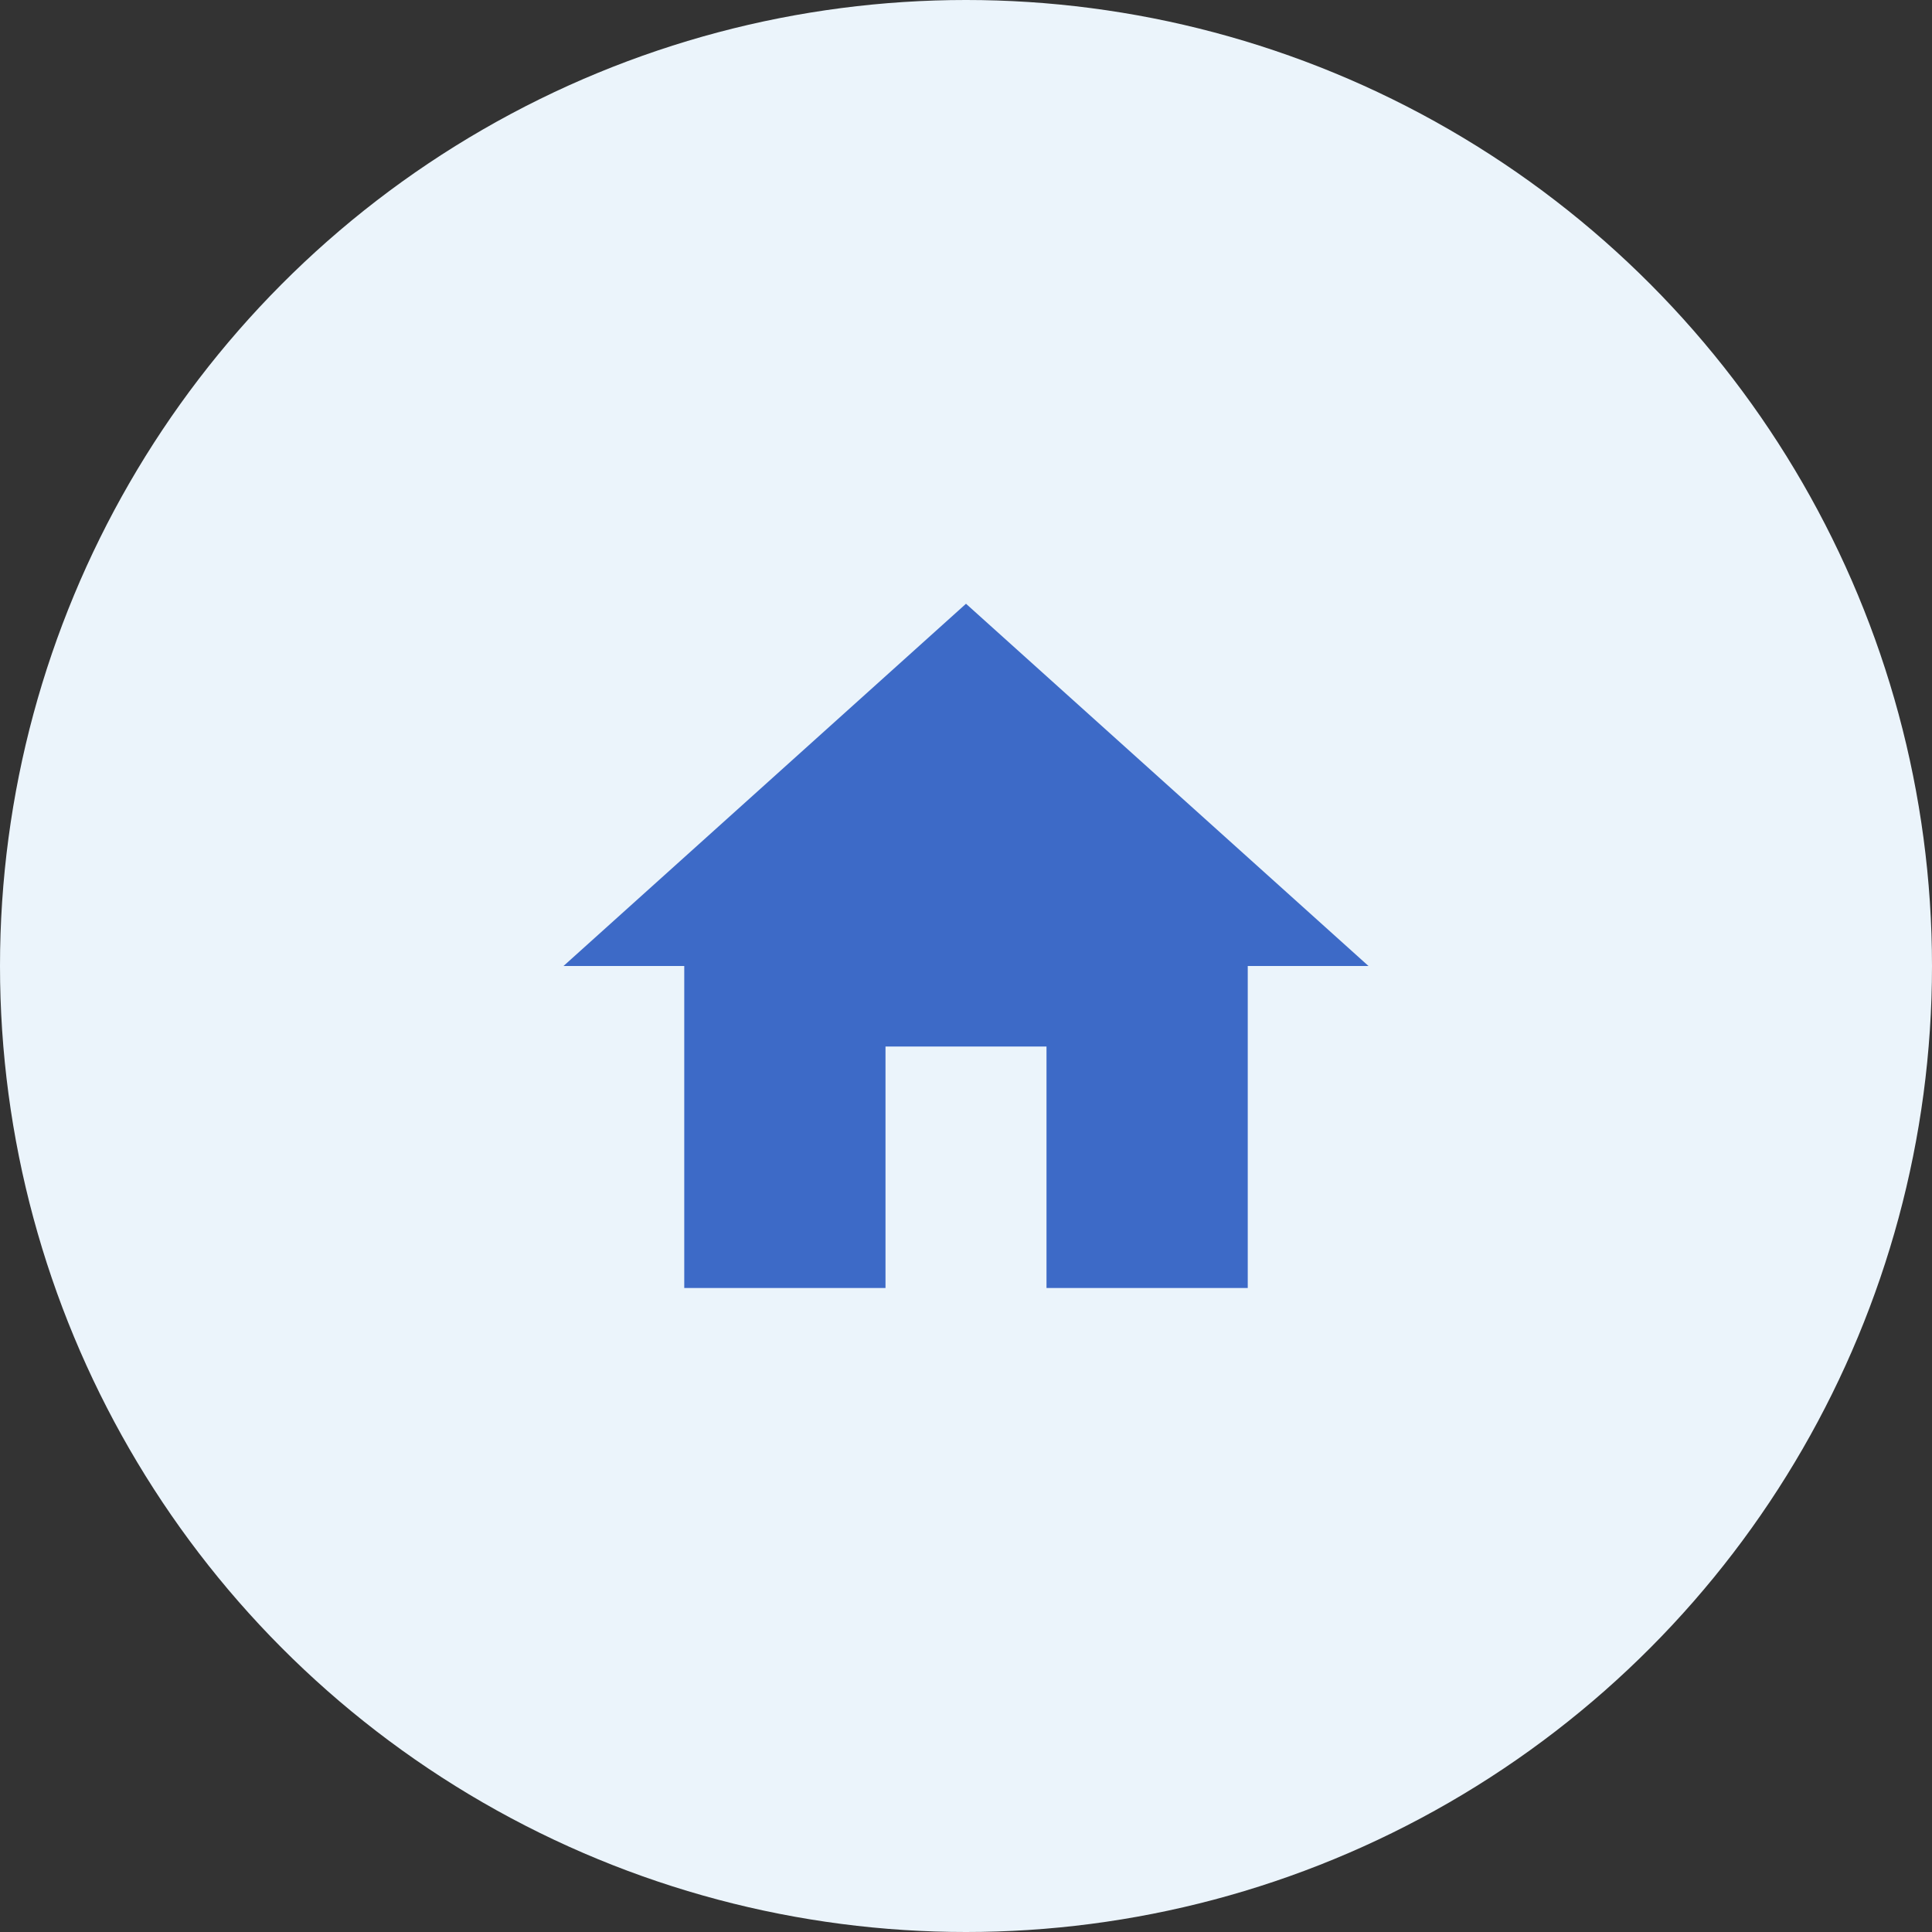 <svg width="48" height="48" viewBox="0 0 48 48" fill="none" xmlns="http://www.w3.org/2000/svg">
<rect x="0" y="0" width="48" height="48" fill="#333333" stroke="none"/>
<circle cx="24" cy="24" r="24" fill="#EBF4FB"/>
<path d="M22 32V26H26V32H31V24H34L24 15L14 24H17V32H22Z" fill="#3D6AC7"/>
</svg>
